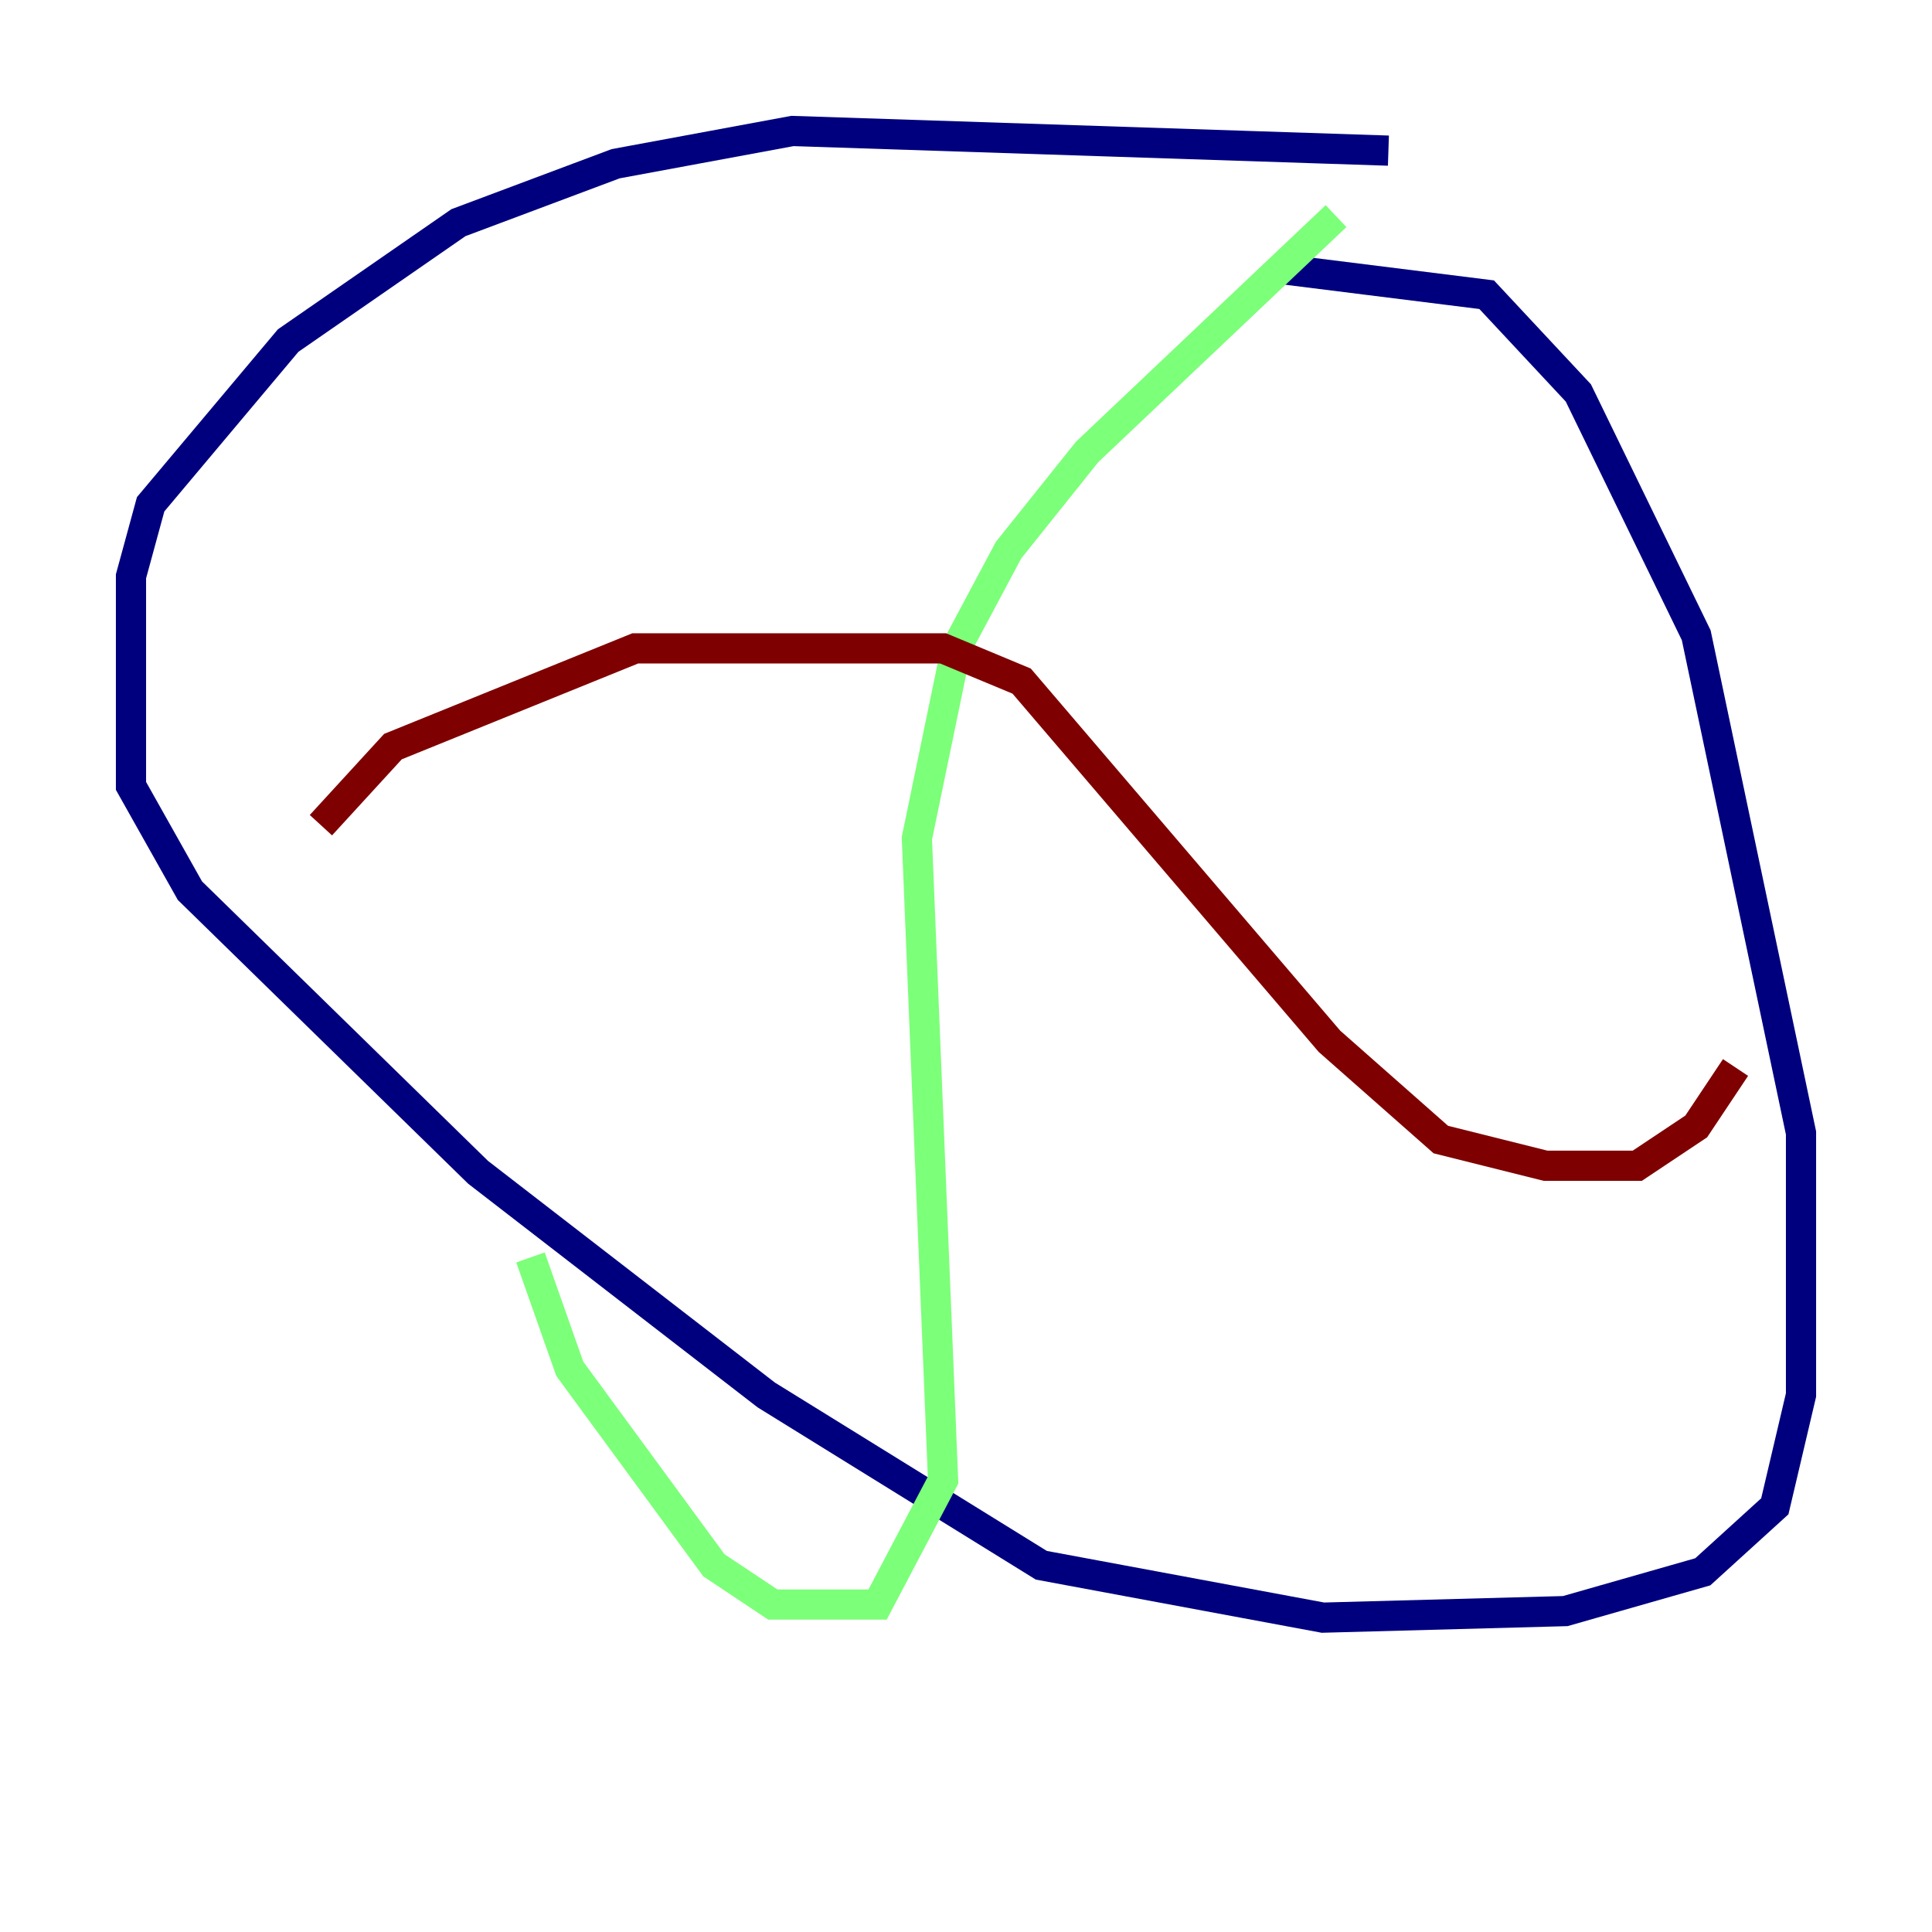 <?xml version="1.0" encoding="utf-8" ?>
<svg baseProfile="tiny" height="128" version="1.2" viewBox="0,0,128,128" width="128" xmlns="http://www.w3.org/2000/svg" xmlns:ev="http://www.w3.org/2001/xml-events" xmlns:xlink="http://www.w3.org/1999/xlink"><defs /><polyline fill="none" points="91.986,9.98 52.502,8.678 40.786,10.848 30.373,14.752 19.091,22.563 9.98,33.41 8.678,38.183 8.678,52.068 12.583,59.01 31.675,77.668 50.766,92.42 68.99,103.702 87.647,107.173 103.702,106.739 112.814,104.136 117.586,99.797 119.322,92.42 119.322,75.064 112.38,42.088 104.57,26.034 98.495,19.525 84.61,17.79" stroke="#00007f" stroke-width="2" /><polyline fill="none" points="88.515,14.319 72.027,29.939 66.82,36.447 63.349,42.956 60.746,55.539 62.481,98.061 58.142,106.305 51.2,106.305 47.295,103.702 37.749,90.685 35.146,83.308" stroke="#7cff79" stroke-width="2" /><polyline fill="none" points="21.261,54.671 26.034,49.464 42.088,42.956 62.481,42.956 67.688,45.125 88.081,68.99 95.458,75.498 102.4,77.234 108.475,77.234 112.38,74.63 114.983,70.725" stroke="#7f0000" stroke-width="2" /></svg>
